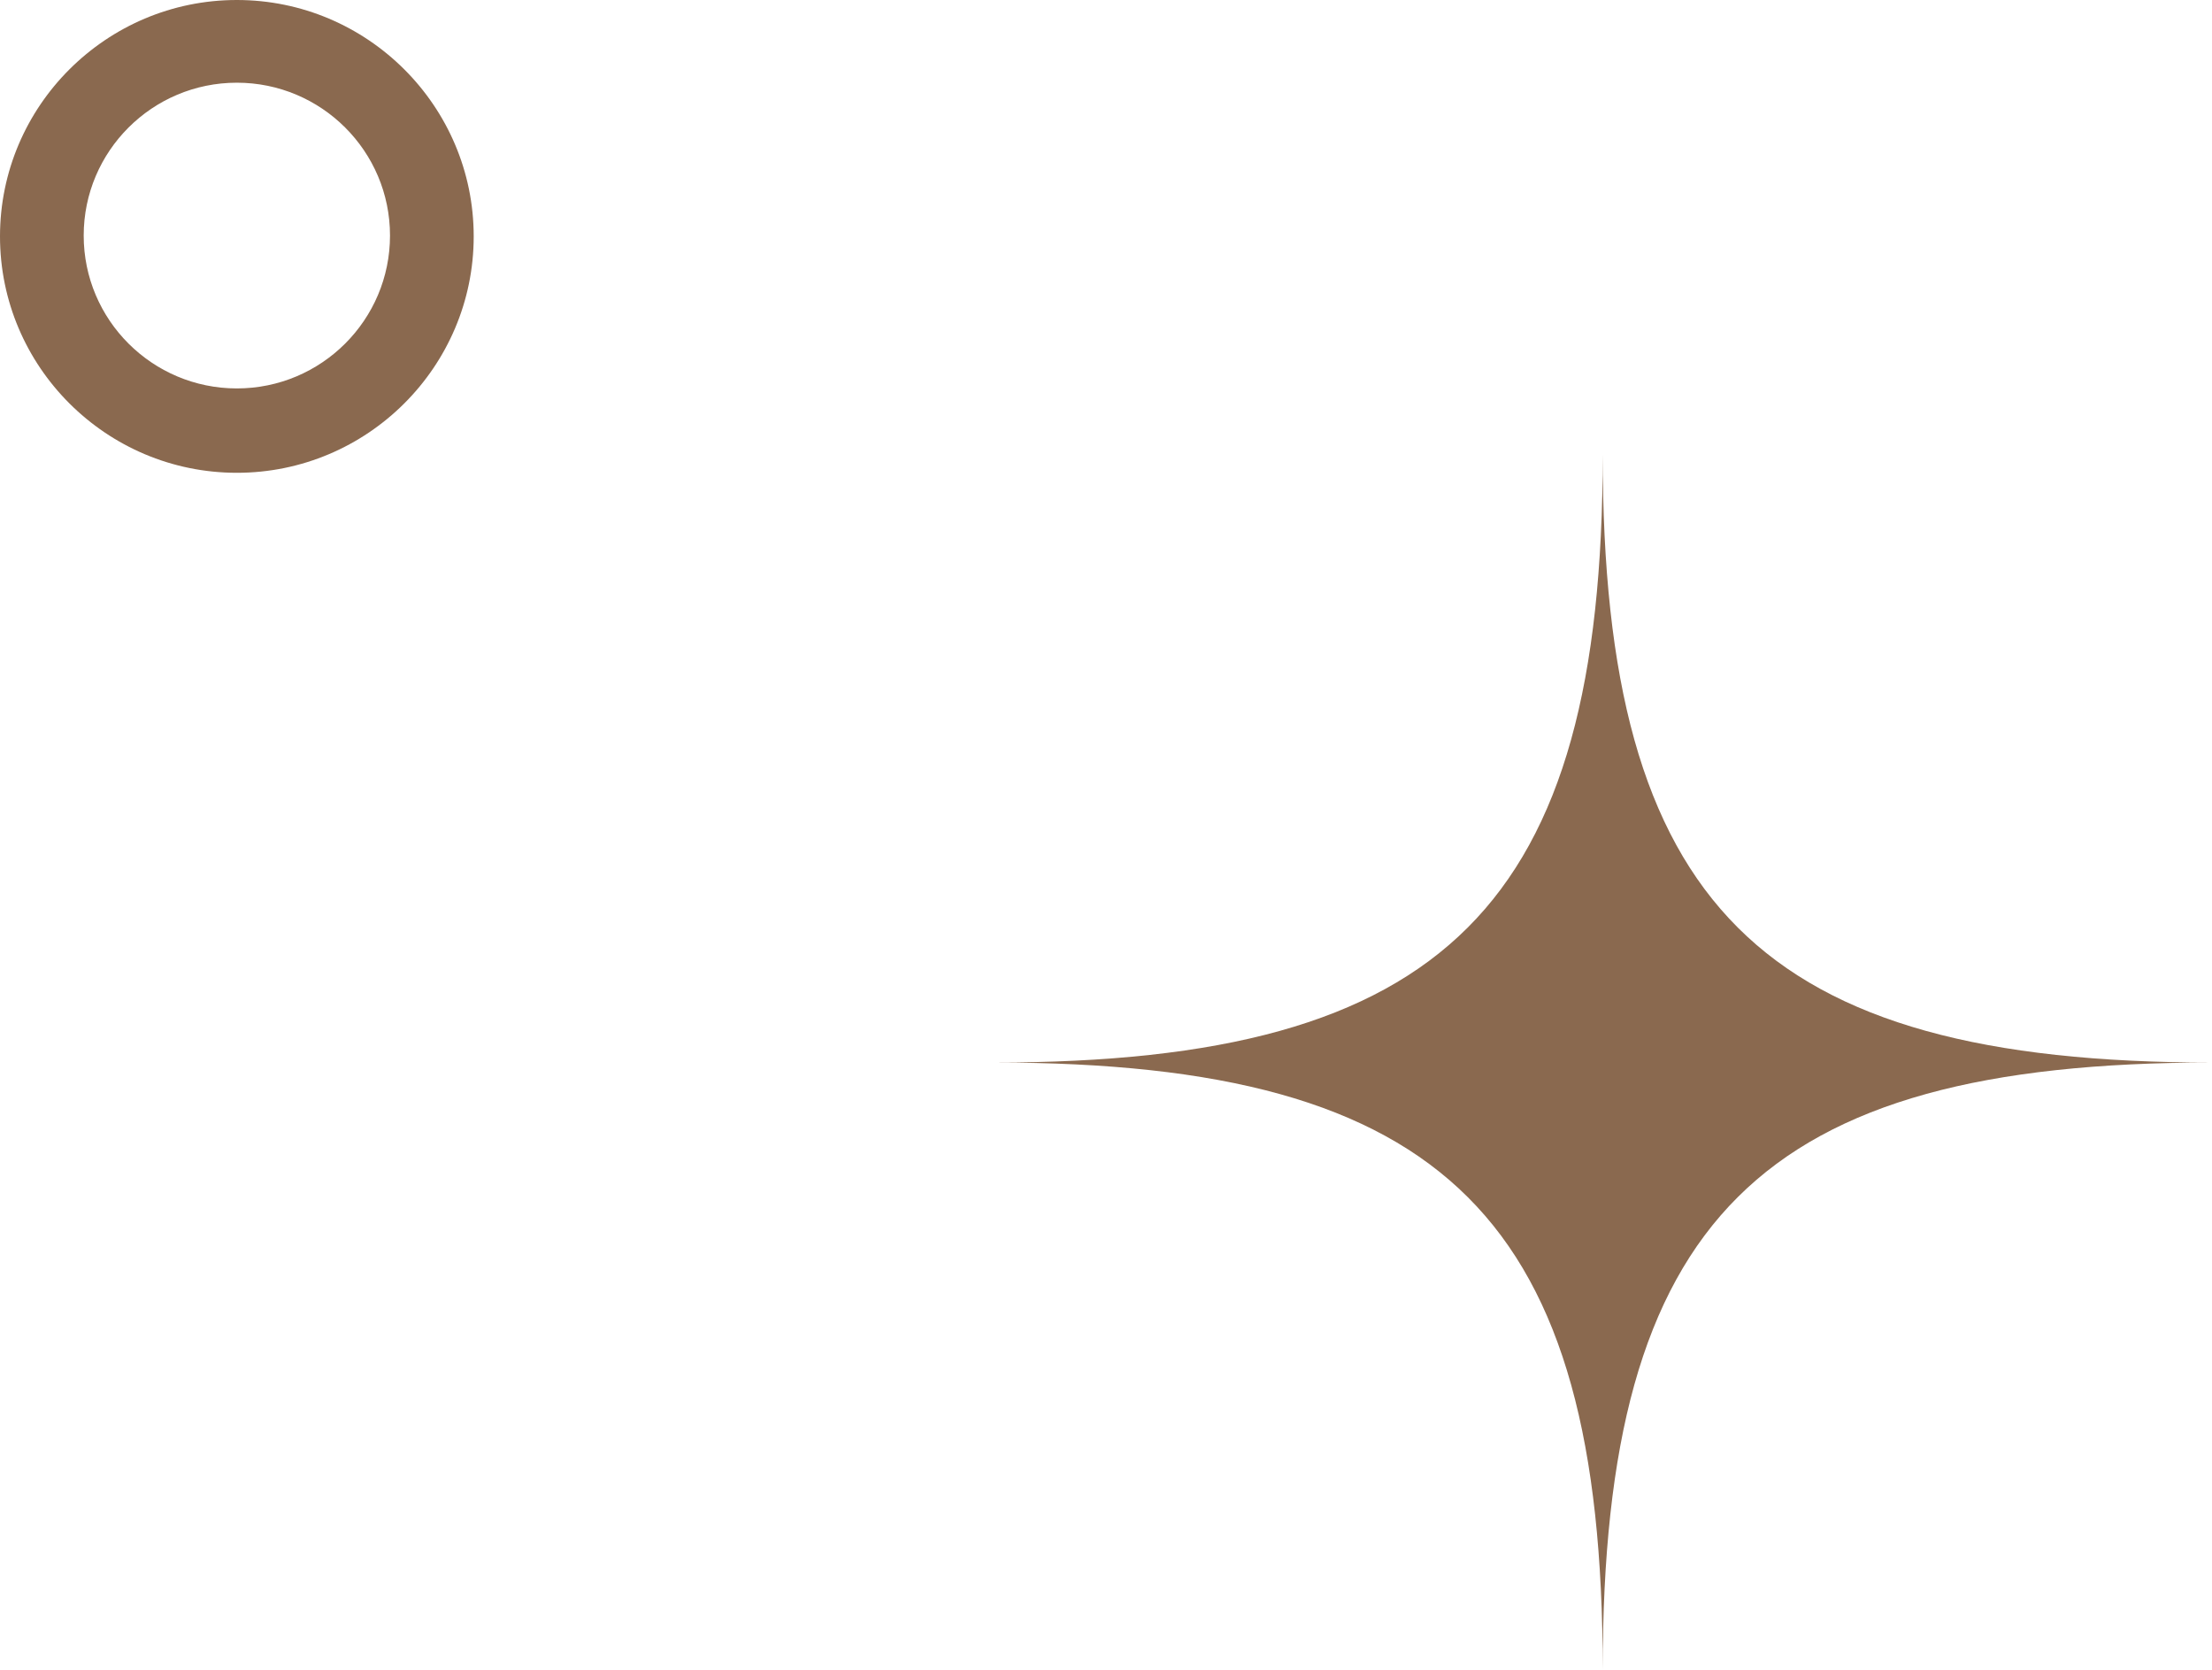 <svg width="159" height="120" viewBox="0 0 159 120" fill="none" xmlns="http://www.w3.org/2000/svg">
<g id="Vector">
<path d="M115.204 120C115.204 87.584 126.514 76.358 159 76.358C126.514 76.358 115.204 65.073 115.204 32.656C115.204 65.073 103.894 76.358 71.469 76.358C103.955 76.358 115.204 87.644 115.204 120Z" fill="#8A694F"/>
<path d="M17.025 33.977C26.41 33.977 34.05 26.353 34.05 16.988C34.05 7.624 26.41 0 17.025 0C7.64 0 0 7.624 0 16.988C0 26.353 7.64 33.977 17.025 33.977ZM17.025 5.943C23.101 5.943 28.034 10.865 28.034 16.928C28.034 22.991 23.101 27.914 17.025 27.914C10.949 27.914 6.016 22.991 6.016 16.928C6.016 10.865 10.949 5.943 17.025 5.943Z" fill="#8A694F"/>
</g>
</svg>
